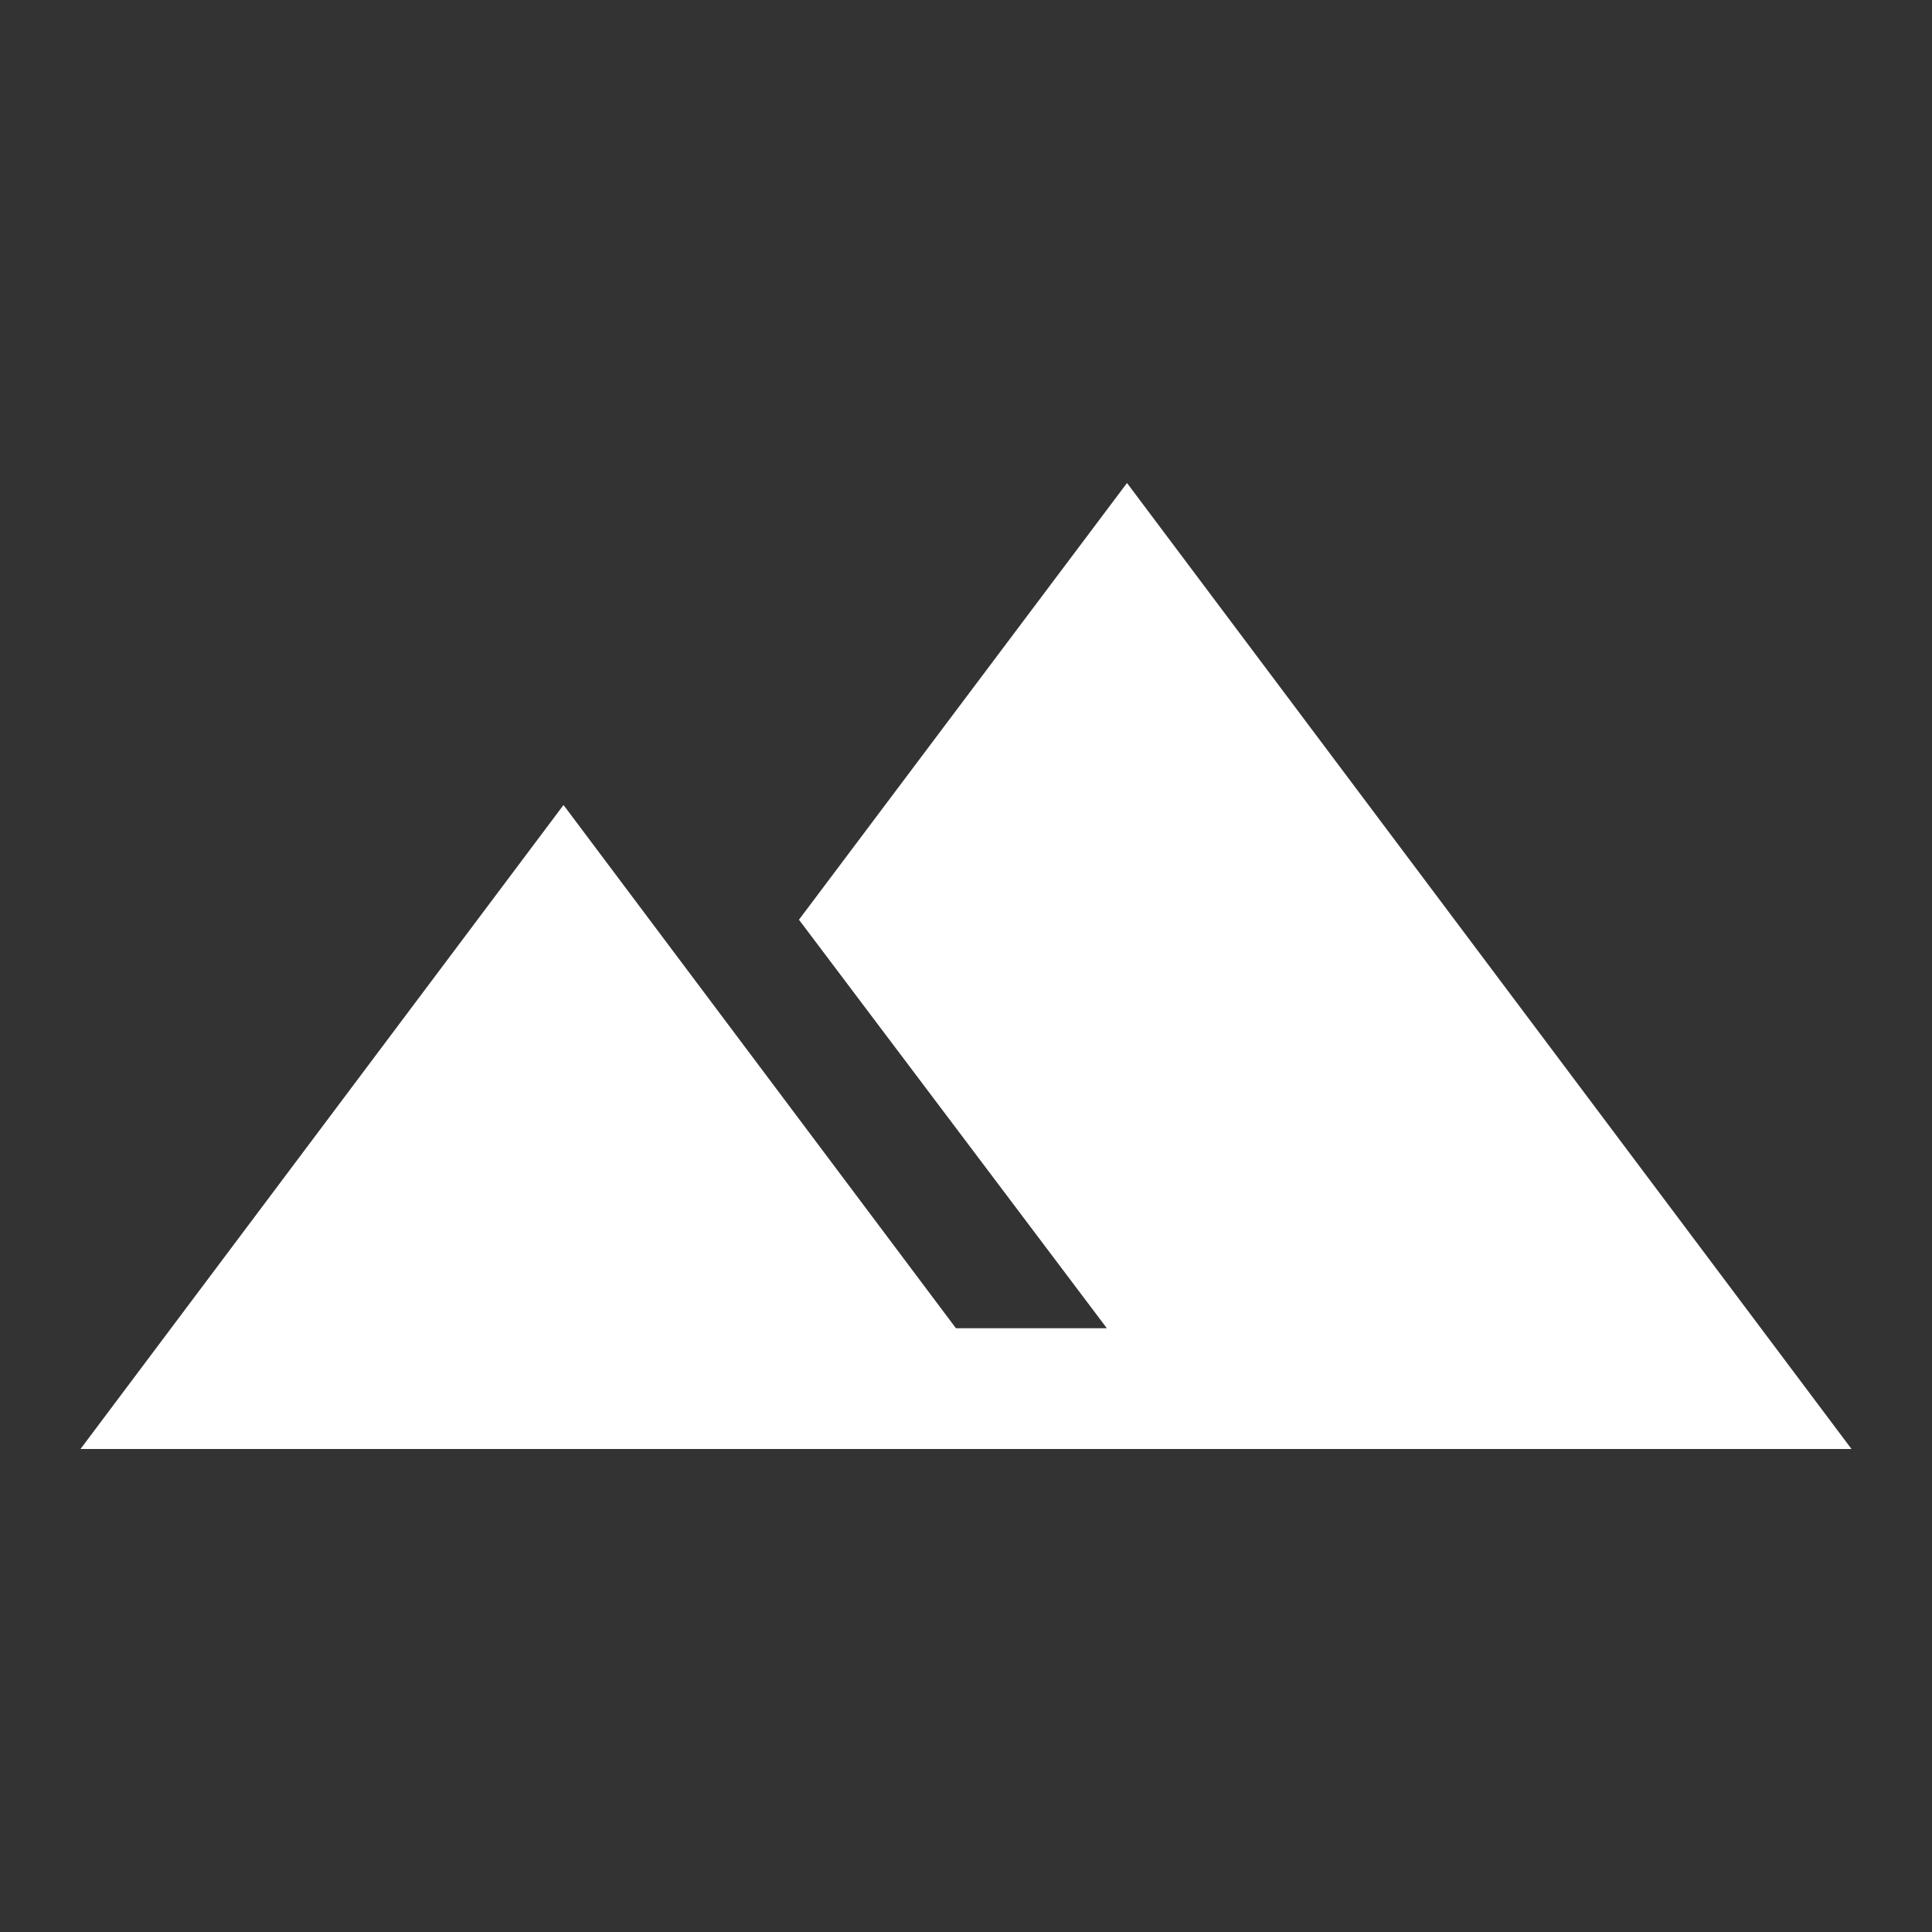 <svg xmlns="http://www.w3.org/2000/svg" height="26" fill="white" viewBox="0 96 960 960" width="26"><rect x="0" y="96" width="960" height="960" fill="#333333" stroke="none"/><path d="m40 816 240-320 195 260h75L397 553l163-217 360 480H40Z"/></svg>
